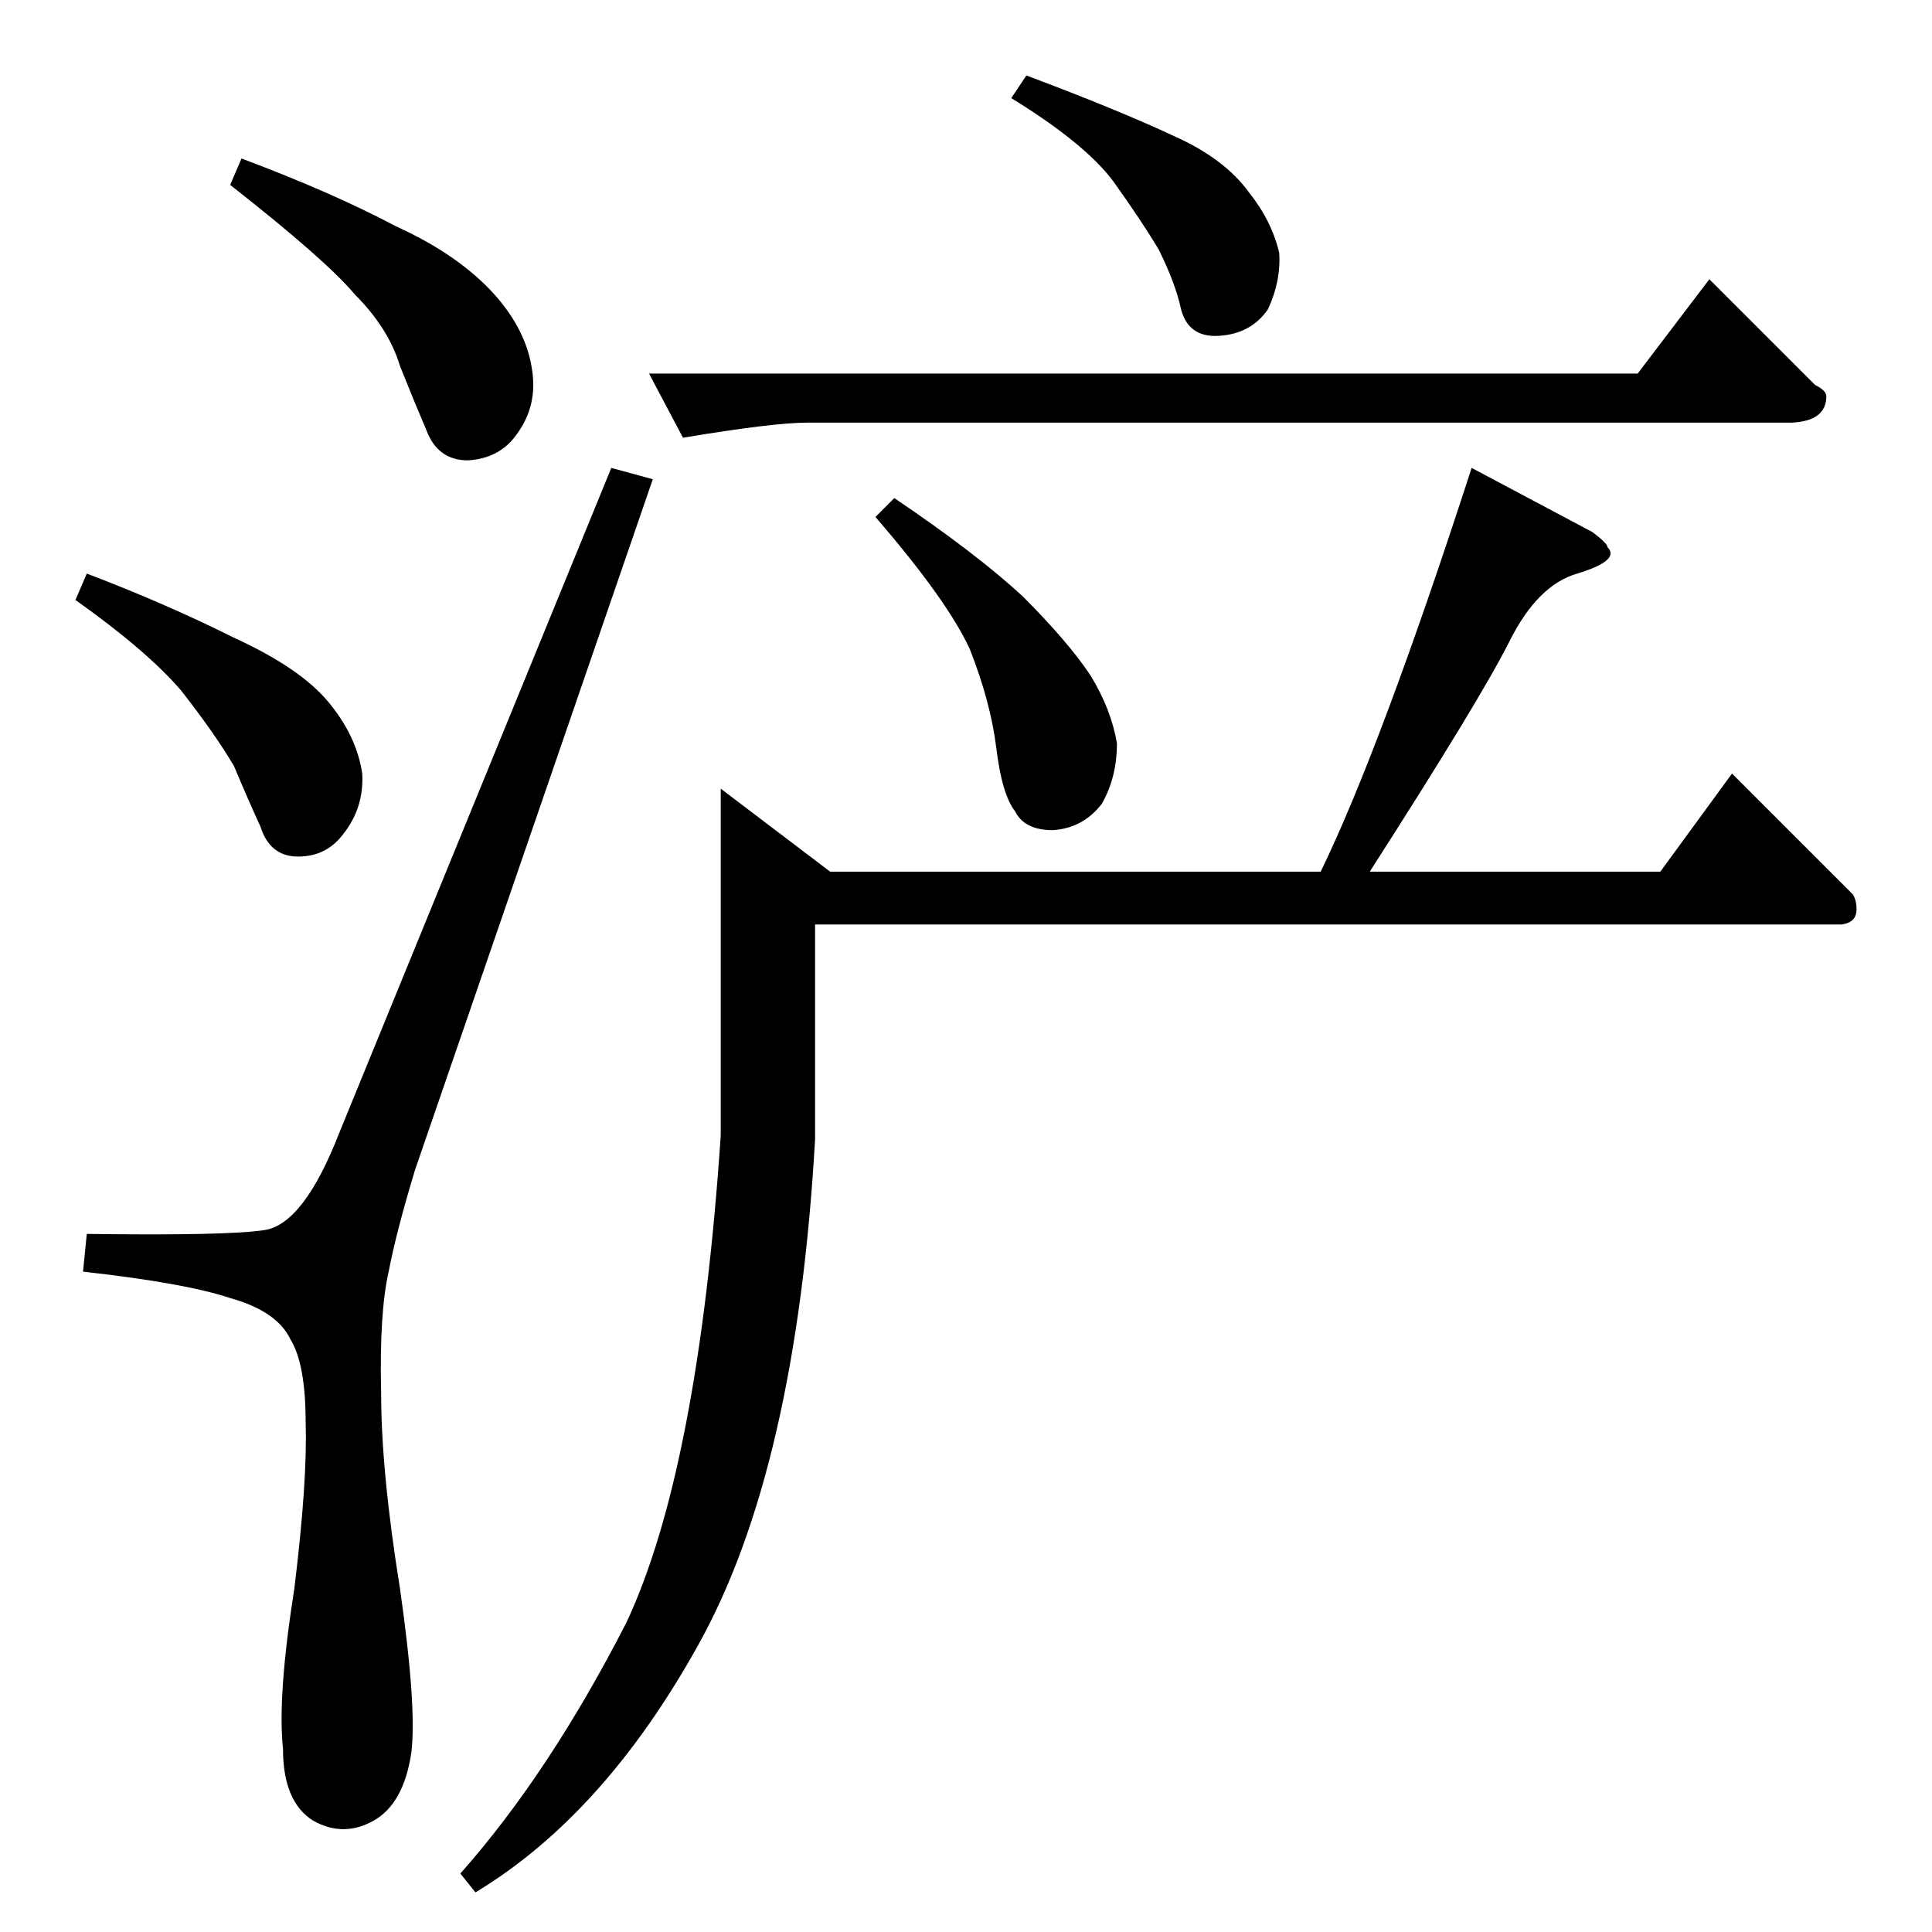<?xml version="1.0" standalone="no"?>
<!DOCTYPE svg PUBLIC "-//W3C//DTD SVG 1.1//EN" "http://www.w3.org/Graphics/SVG/1.1/DTD/svg11.dtd" >
<svg xmlns="http://www.w3.org/2000/svg" xmlns:xlink="http://www.w3.org/1999/xlink" version="1.1" viewBox="0 -205 1024 1024">
  <g transform="matrix(1 0 0 -1 0 819)">
   <path fill="currentColor"
d="M844 742q8 -6 8 -8q7 -7 -16 -14q-21 -6 -36 -36t-74 -122h154l38 52l64 -64q2 -3 2 -8q0 -7 -8 -8h-544v-114q-10 -175 -62 -268q-50 -90 -118 -131l-8 10q47 53 88 133q38 81 50 258v184l58 -44h260q32 66 80 214l64 -34v0v0zM868 826l38 50l56 -56q6 -3 6 -6
q0 -13 -18 -14h-522q-18 0 -66 -8l-18 34h524v0v0zM536 972l8 12q48 -18 78 -32q27 -12 40 -30q12 -15 16 -32q1 -15 -6 -30q-9 -13 -26 -14q-16 -1 -20 14q-3 14 -12 32q-9 15 -24 36q-15 20 -54 44v0v0zM464 750l10 10q43 -29 68 -52q24 -24 36 -42q11 -18 14 -36
q0 -18 -8 -32q-10 -13 -26 -14q-15 0 -20 10q-7 9 -10 34q-3 24 -14 52q-12 26 -50 70v0v0zM180 424q-19 -49 -40 -52q-20 -3 -94 -2l-2 -20q54 -6 78 -14q25 -7 32 -22q8 -13 8 -44q1 -31 -6 -88q-9 -57 -6 -85q0 -28 16 -38q16 -9 32 0t20 36q3 24 -6 87q-10 62 -10 104
q-1 42 4 64q4 21 14 54l126 366l-22 6l-144 -352v0v0zM122 926l6 14q48 -18 82 -36q33 -15 52 -36q17 -19 20 -40q3 -19 -8 -34q-9 -13 -26 -14q-16 0 -22 16q-6 14 -14 34q-6 20 -24 38q-15 18 -66 58v0v0zM40 706l6 14q42 -16 78 -34q35 -16 50 -34t18 -38q1 -18 -10 -32
q-9 -12 -24 -12t-20 16q-6 13 -14 32q-10 17 -28 40q-18 21 -56 48v0v0z" />
  </g>

</svg>
